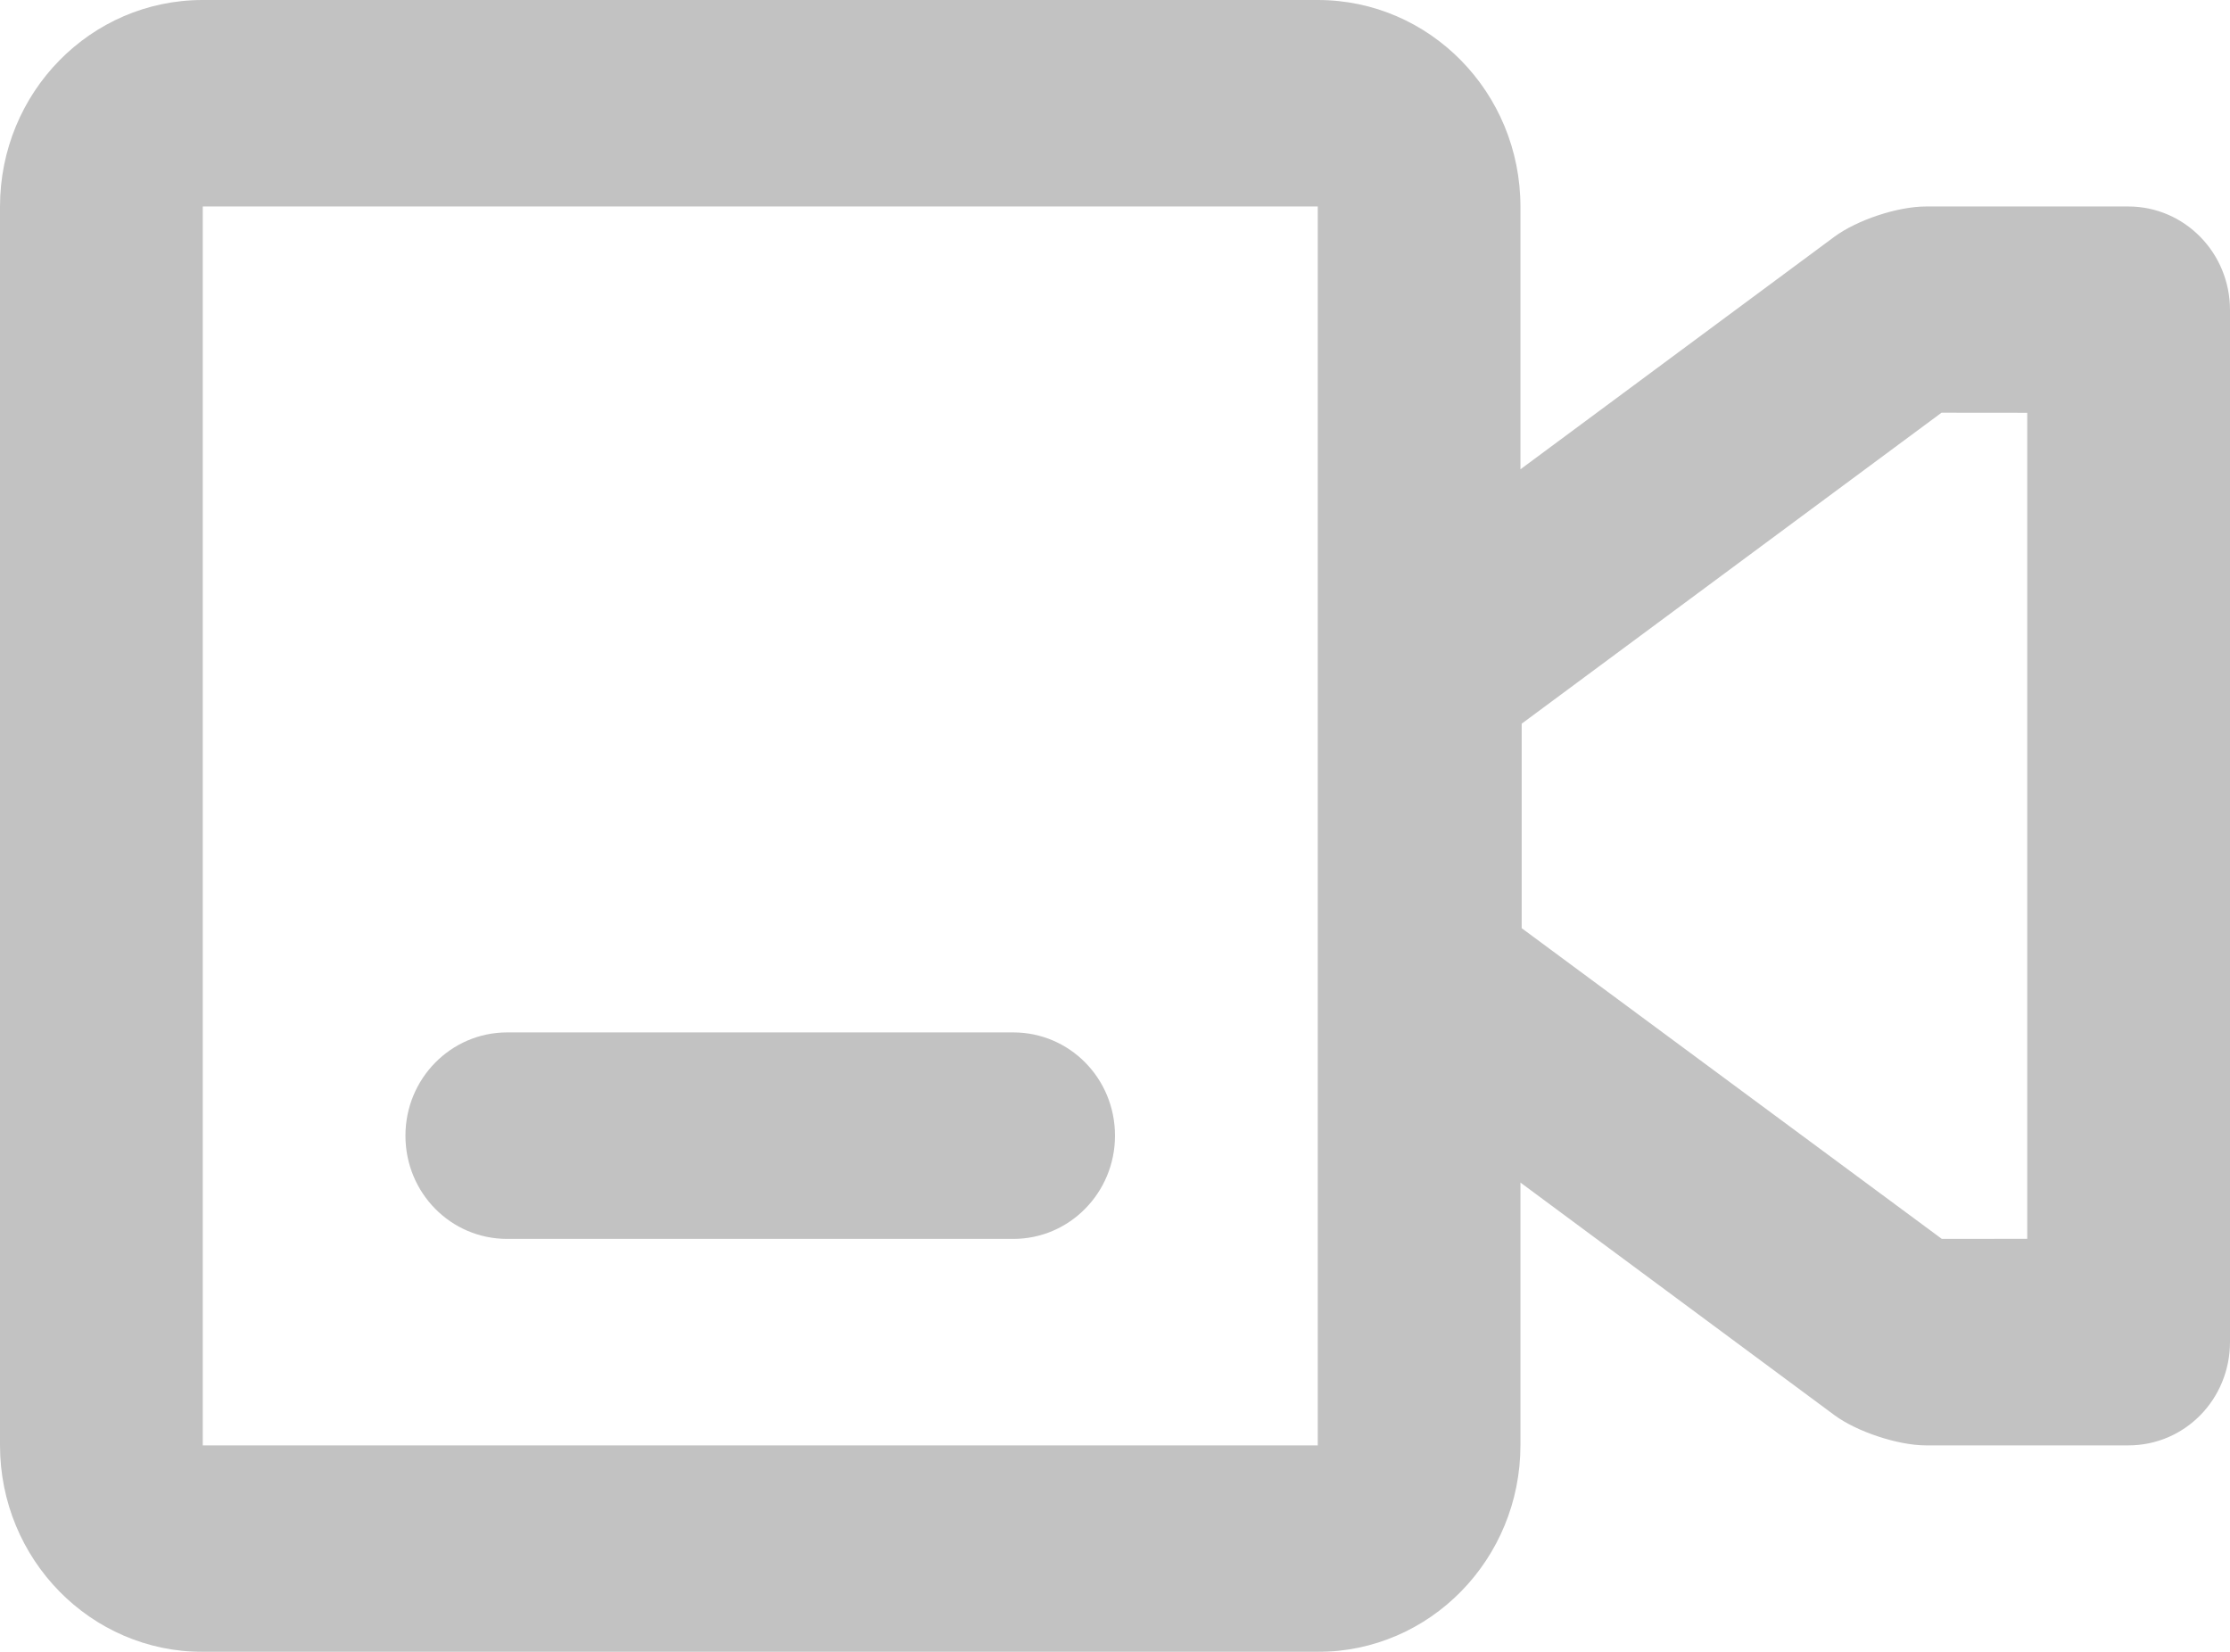 <svg width="27" height="20" viewBox="0 0 27 20" fill="none" xmlns="http://www.w3.org/2000/svg" xmlns:xlink="http://www.w3.org/1999/xlink">
	<desc>
			Created with Pixso.
	</desc>
	<defs/>
	<g opacity="0.24" style="mix-blend-mode:normal">
		<path id="Combined-Shape" d="M18.409 5.682L22.208 2.868C22.482 2.665 22.973 2.5 23.32 2.5L25.769 2.5C26.449 2.5 27 3.061 27 3.753L27 16.247C27 16.939 26.456 17.5 25.769 17.5L23.32 17.5C22.98 17.5 22.48 17.334 22.208 17.132L18.409 14.318L18.409 17.497C18.409 18.88 17.313 20 15.955 20L2.454 20C1.099 20 0 18.882 0 17.497L0 2.503C0 1.12 1.096 0 2.454 0L15.955 0C17.31 0 18.409 1.118 18.409 2.503L18.409 5.682ZM2.455 17.5L2.455 2.5L15.955 2.5L15.955 17.5L2.455 17.5ZM23.511 15L18.424 11.238L18.424 8.762L23.507 4.997L24.545 4.998L24.545 14.999L23.511 15ZM4.909 13.75C4.909 13.06 5.459 12.5 6.14 12.5L12.269 12.5C12.949 12.5 13.5 13.055 13.5 13.75C13.5 14.44 12.95 15 12.269 15L6.14 15C5.46 15 4.909 14.445 4.909 13.75Z" clip-rule="evenodd" fill="#000000" fill-opacity="1" fill-rule="evenodd"/>
	</g>
</svg>
